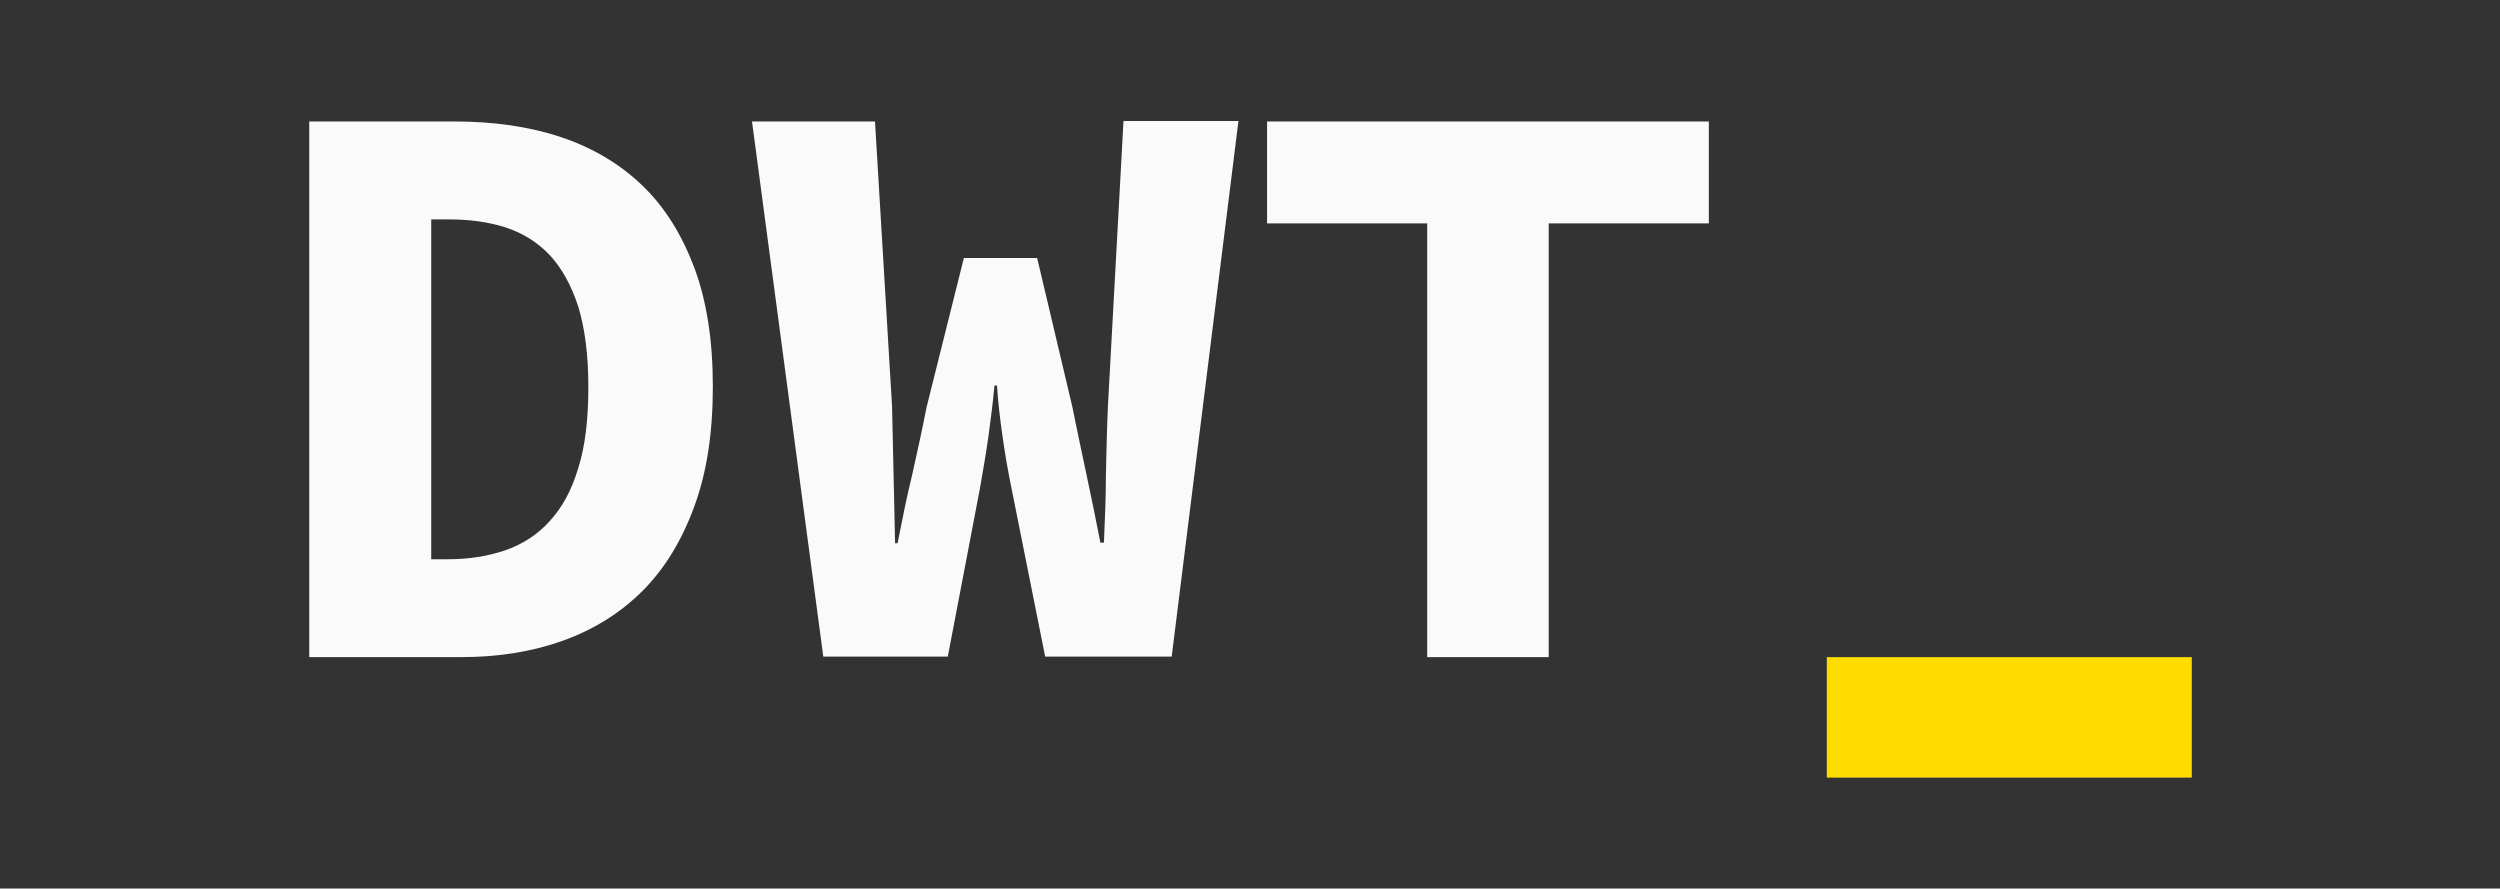 <?xml version="1.0" encoding="utf-8"?>
<!-- Generator: Adobe Illustrator 24.3.0, SVG Export Plug-In . SVG Version: 6.00 Build 0)  -->
<svg version="1.1" id="Calque_1" xmlns="http://www.w3.org/2000/svg" xmlns:xlink="http://www.w3.org/1999/xlink" x="0px" y="0px"
	 viewBox="0 0 498 177" style="enable-background:new 0 0 498 177;" xml:space="preserve">
<rect x="0" y="0" width="498" height="177" fill="#333333" stroke="none"/>
<style type="text/css">
	.st0{fill:#FAFAFA;}
	.st1{fill:#FFDC00;}
</style>
<path class="st0" d="M61.6,24.2h29c7.7,0,14.8,1,21.1,3.1c6.3,2.1,11.7,5.3,16.2,9.6c4.5,4.3,7.9,9.8,10.4,16.4
	c2.5,6.7,3.7,14.6,3.7,23.7c0,9.2-1.2,17.1-3.7,23.9c-2.5,6.8-5.9,12.4-10.3,16.8c-4.4,4.4-9.7,7.7-15.8,9.9
	c-6.1,2.2-12.9,3.3-20.3,3.3H61.6V24.2z M89.3,111.4c4.1,0,7.9-0.6,11.4-1.8c3.4-1.2,6.4-3.1,8.8-5.8c2.5-2.7,4.4-6.2,5.7-10.6
	c1.4-4.4,2-9.8,2-16.2c0-6.3-0.7-11.6-2-15.9c-1.4-4.3-3.3-7.7-5.7-10.3c-2.5-2.6-5.4-4.4-8.8-5.5c-3.4-1.1-7.2-1.6-11.4-1.6h-3.4
	v67.7H89.3z"/>
<path class="st0" d="M149.8,24.2h24.5l3.4,56.8c0.1,4.6,0.2,9.1,0.3,13.6c0.1,4.5,0.2,9,0.3,13.6h0.5c0.9-4.6,1.8-9.1,2.9-13.6
	c1-4.5,2-9,2.9-13.6l7.4-29.6h14.6l7,29.6c0.9,4.4,1.8,8.8,2.8,13.4c1,4.6,1.9,9.2,2.8,13.7h0.7c0.2-4.6,0.4-9.1,0.4-13.7
	c0.1-4.5,0.2-9,0.4-13.5l3.1-56.8h22.9l-13.3,106.7h-25.2l-6.7-33.5c-0.7-3.4-1.3-6.8-1.8-10.4c-0.5-3.5-0.9-6.9-1.1-10.1h-0.5
	c-0.3,3.2-0.7,6.5-1.2,10.1c-0.5,3.5-1.1,7-1.7,10.4l-6.4,33.5H164L149.8,24.2z"/>
<path class="st0" d="M284.3,44.5h-31.9V24.2h88v20.3h-31.9v86.4h-24.2V44.5z"/>
<rect x="363.9" y="130.9" class="st1" width="72.7" height="24"/>
</svg>
